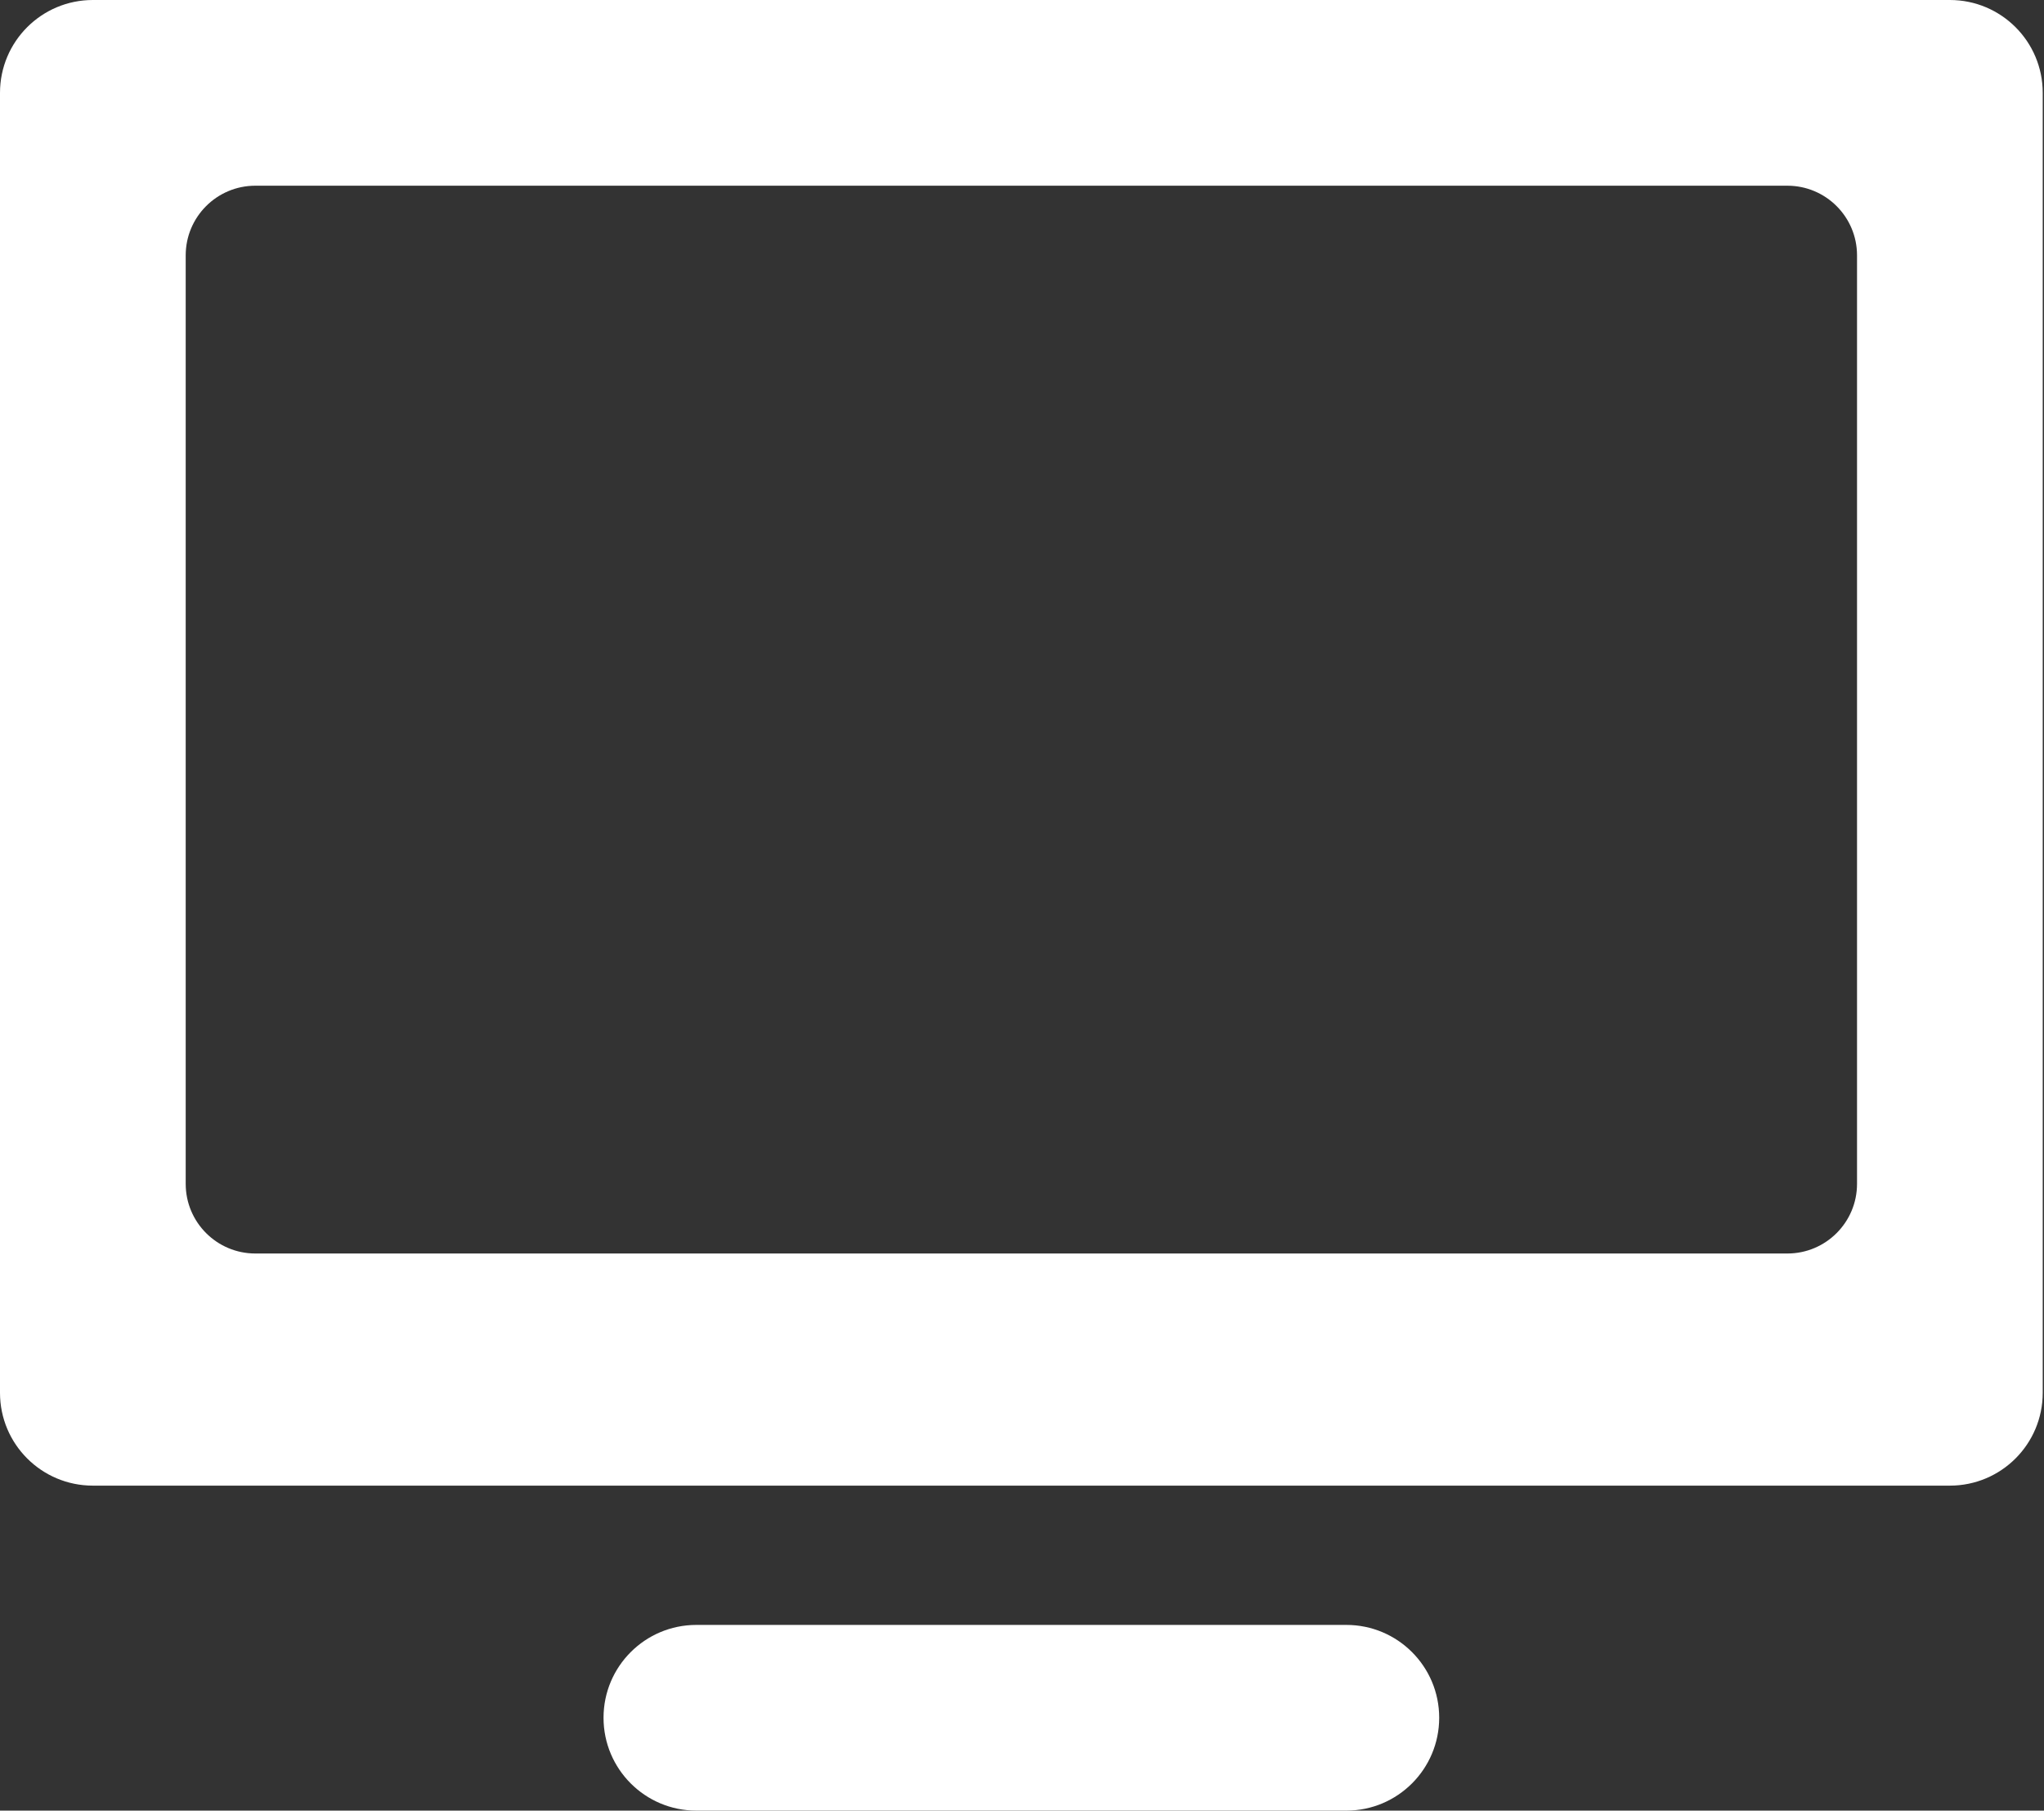 <?xml version="1.0" standalone="no"?><!DOCTYPE svg PUBLIC "-//W3C//DTD SVG 1.1//EN" "http://www.w3.org/Graphics/SVG/1.1/DTD/svg11.dtd"><svg t="1518170287274" class="icon" style="" viewBox="0 0 1156 1024" version="1.1" xmlns="http://www.w3.org/2000/svg" p-id="1937" xmlns:xlink="http://www.w3.org/1999/xlink" width="36.125" height="32"><rect x="0" y="0" width="1156" height="1024" fill="#333333" stroke="none"/><defs><style type="text/css"></style></defs><path d="M1102.769 840.205 52.513 840.205C23.499 840.205 0 816.706 0 787.692L0 52.513C0 23.499 23.499 0 52.513 0L1102.769 0C1131.783 0 1155.282 23.499 1155.282 52.513L1155.282 787.692C1155.282 816.706 1131.783 840.205 1102.769 840.205ZM1050.256 144.41C1050.256 122.67 1032.612 105.026 1010.872 105.026L144.41 105.026C122.67 105.026 105.026 122.67 105.026 144.41L105.026 669.538C105.026 691.279 122.67 708.923 144.41 708.923L1010.872 708.923C1032.612 708.923 1050.256 691.279 1050.256 669.538L1050.256 144.41ZM393.846 918.974 761.436 918.974C790.449 918.974 813.949 942.474 813.949 971.487 813.949 1000.474 790.449 1024 761.436 1024L393.846 1024C364.833 1024 341.333 1000.474 341.333 971.487 341.333 942.474 364.833 918.974 393.846 918.974Z" p-id="1938" fill="#ffffff"></path></svg>